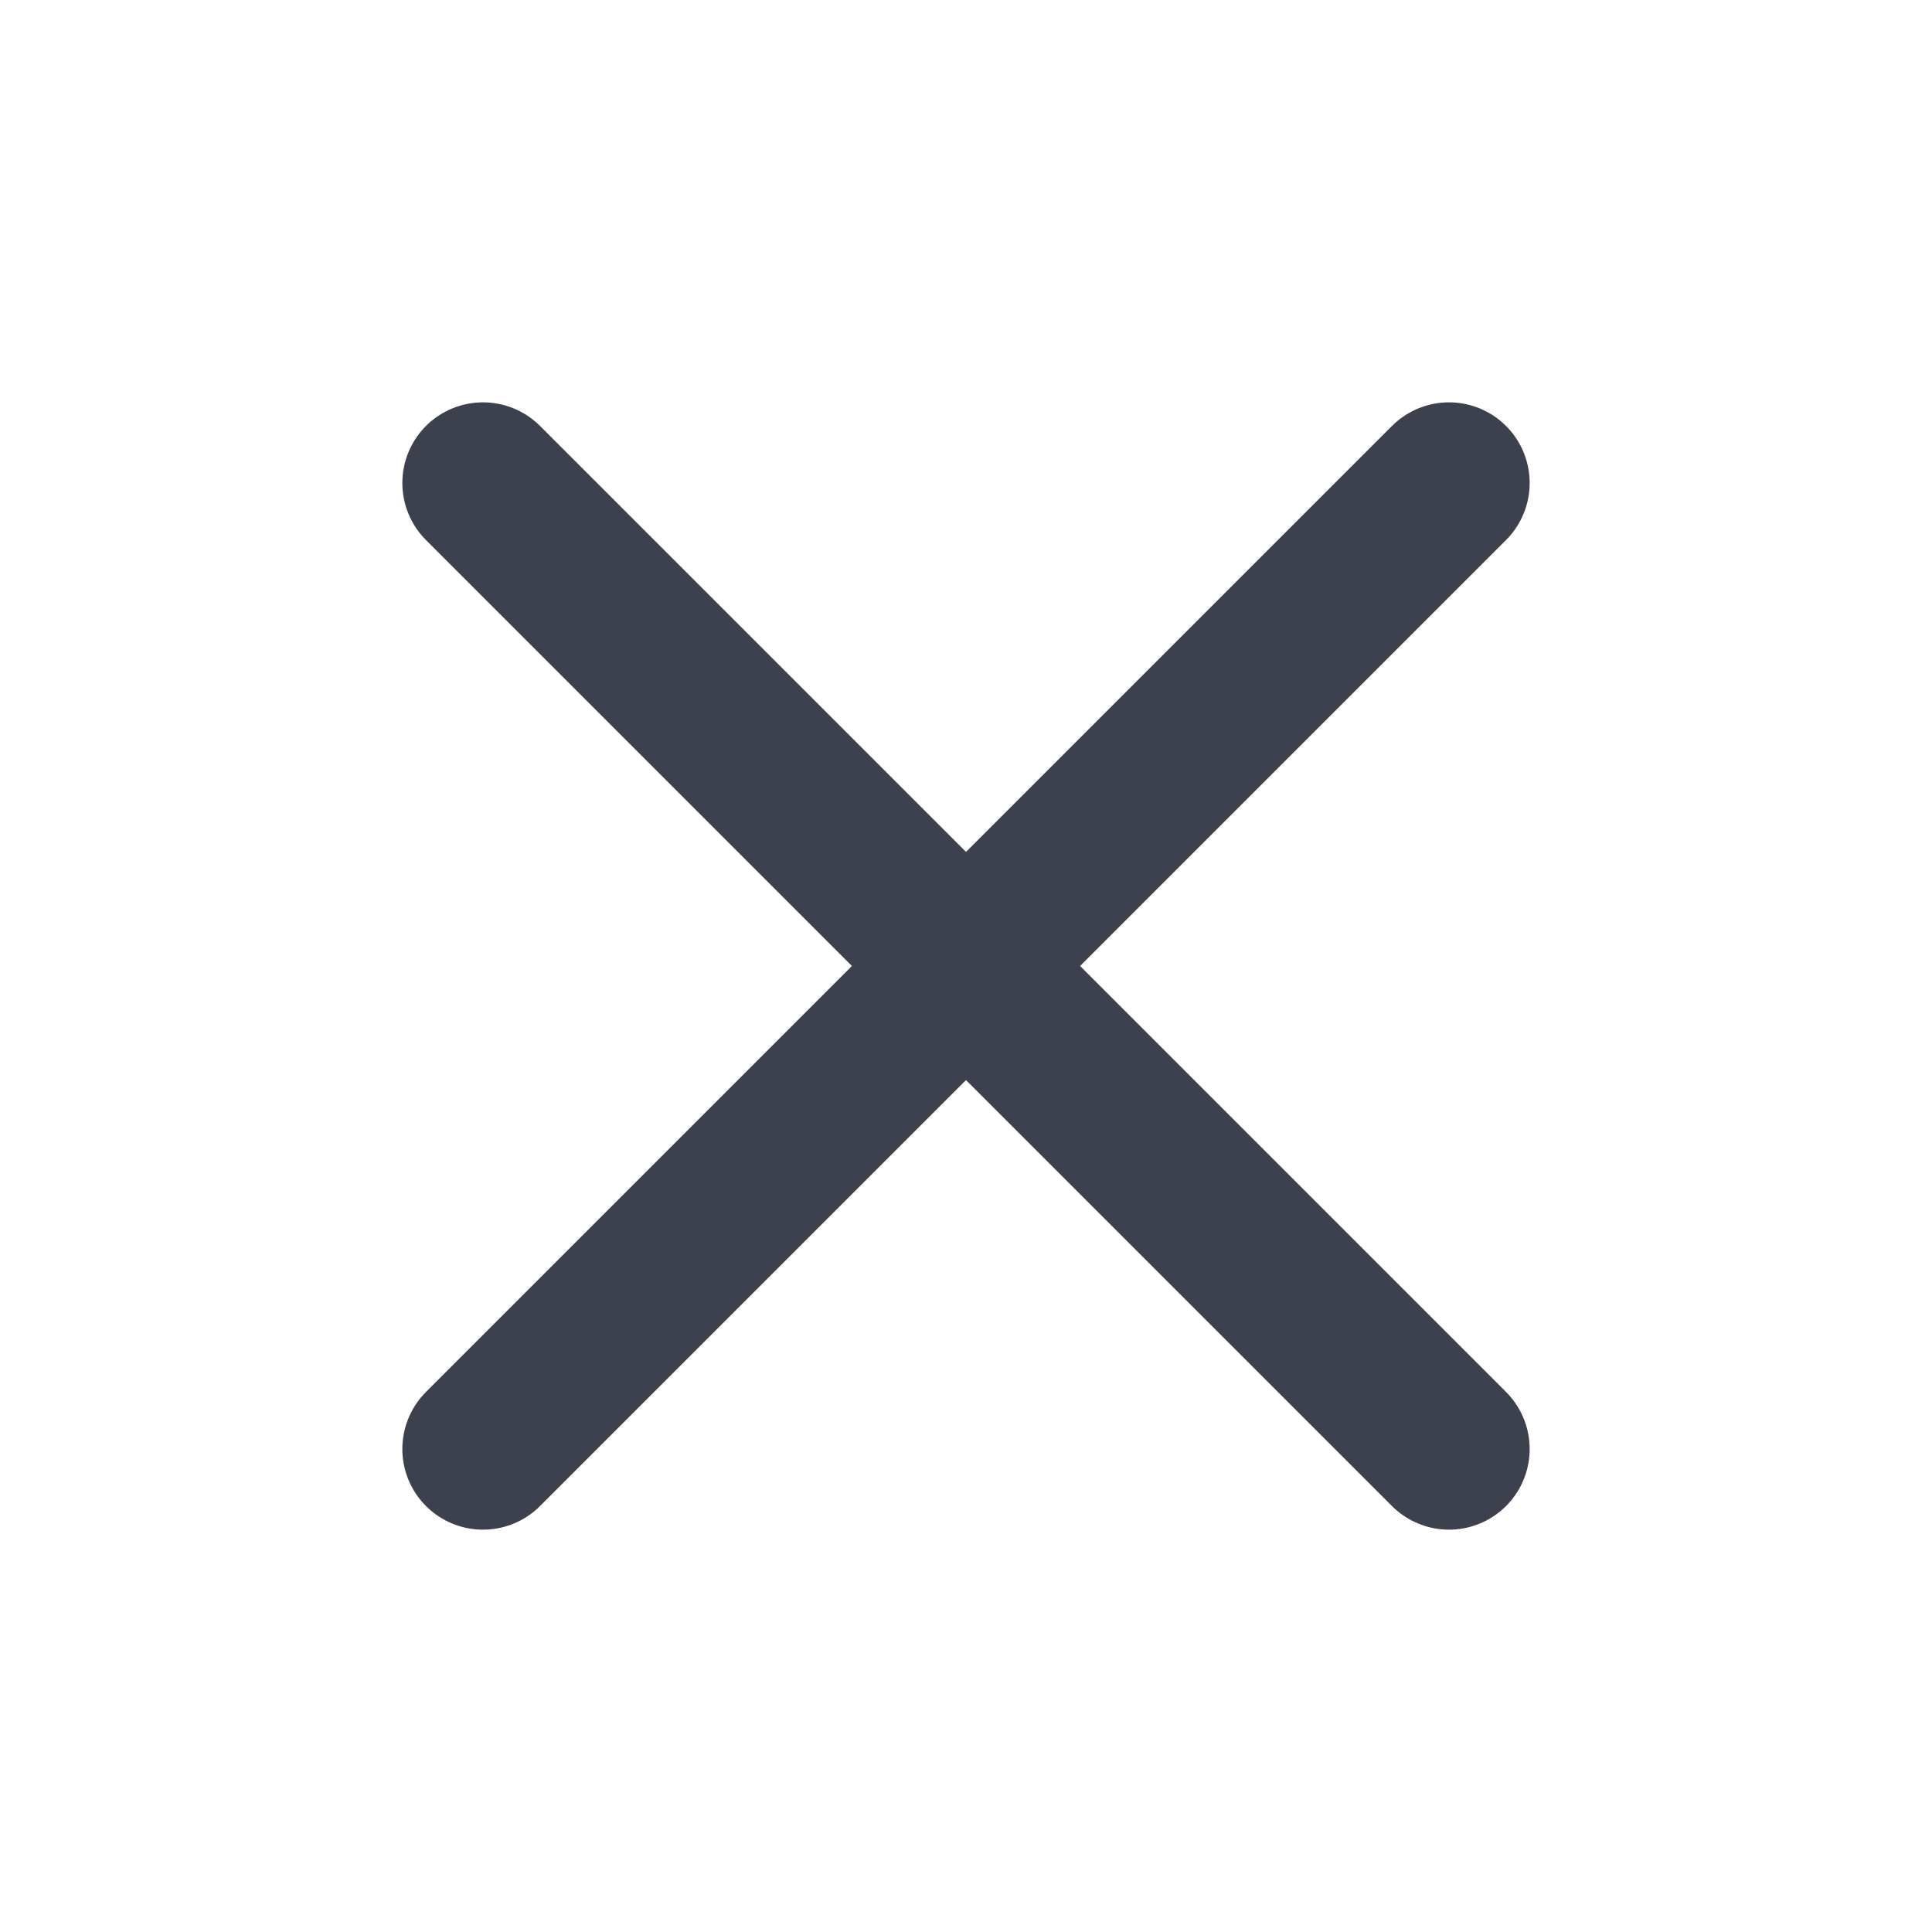 <svg width="20" height="20" viewBox="0 0 20 20" fill="none" xmlns="http://www.w3.org/2000/svg">
<path d="M15 5L5 15M5 5L15 15" stroke="#3D404D" stroke-width="1.67" stroke-linecap="round" stroke-linejoin="round"/>
</svg>
